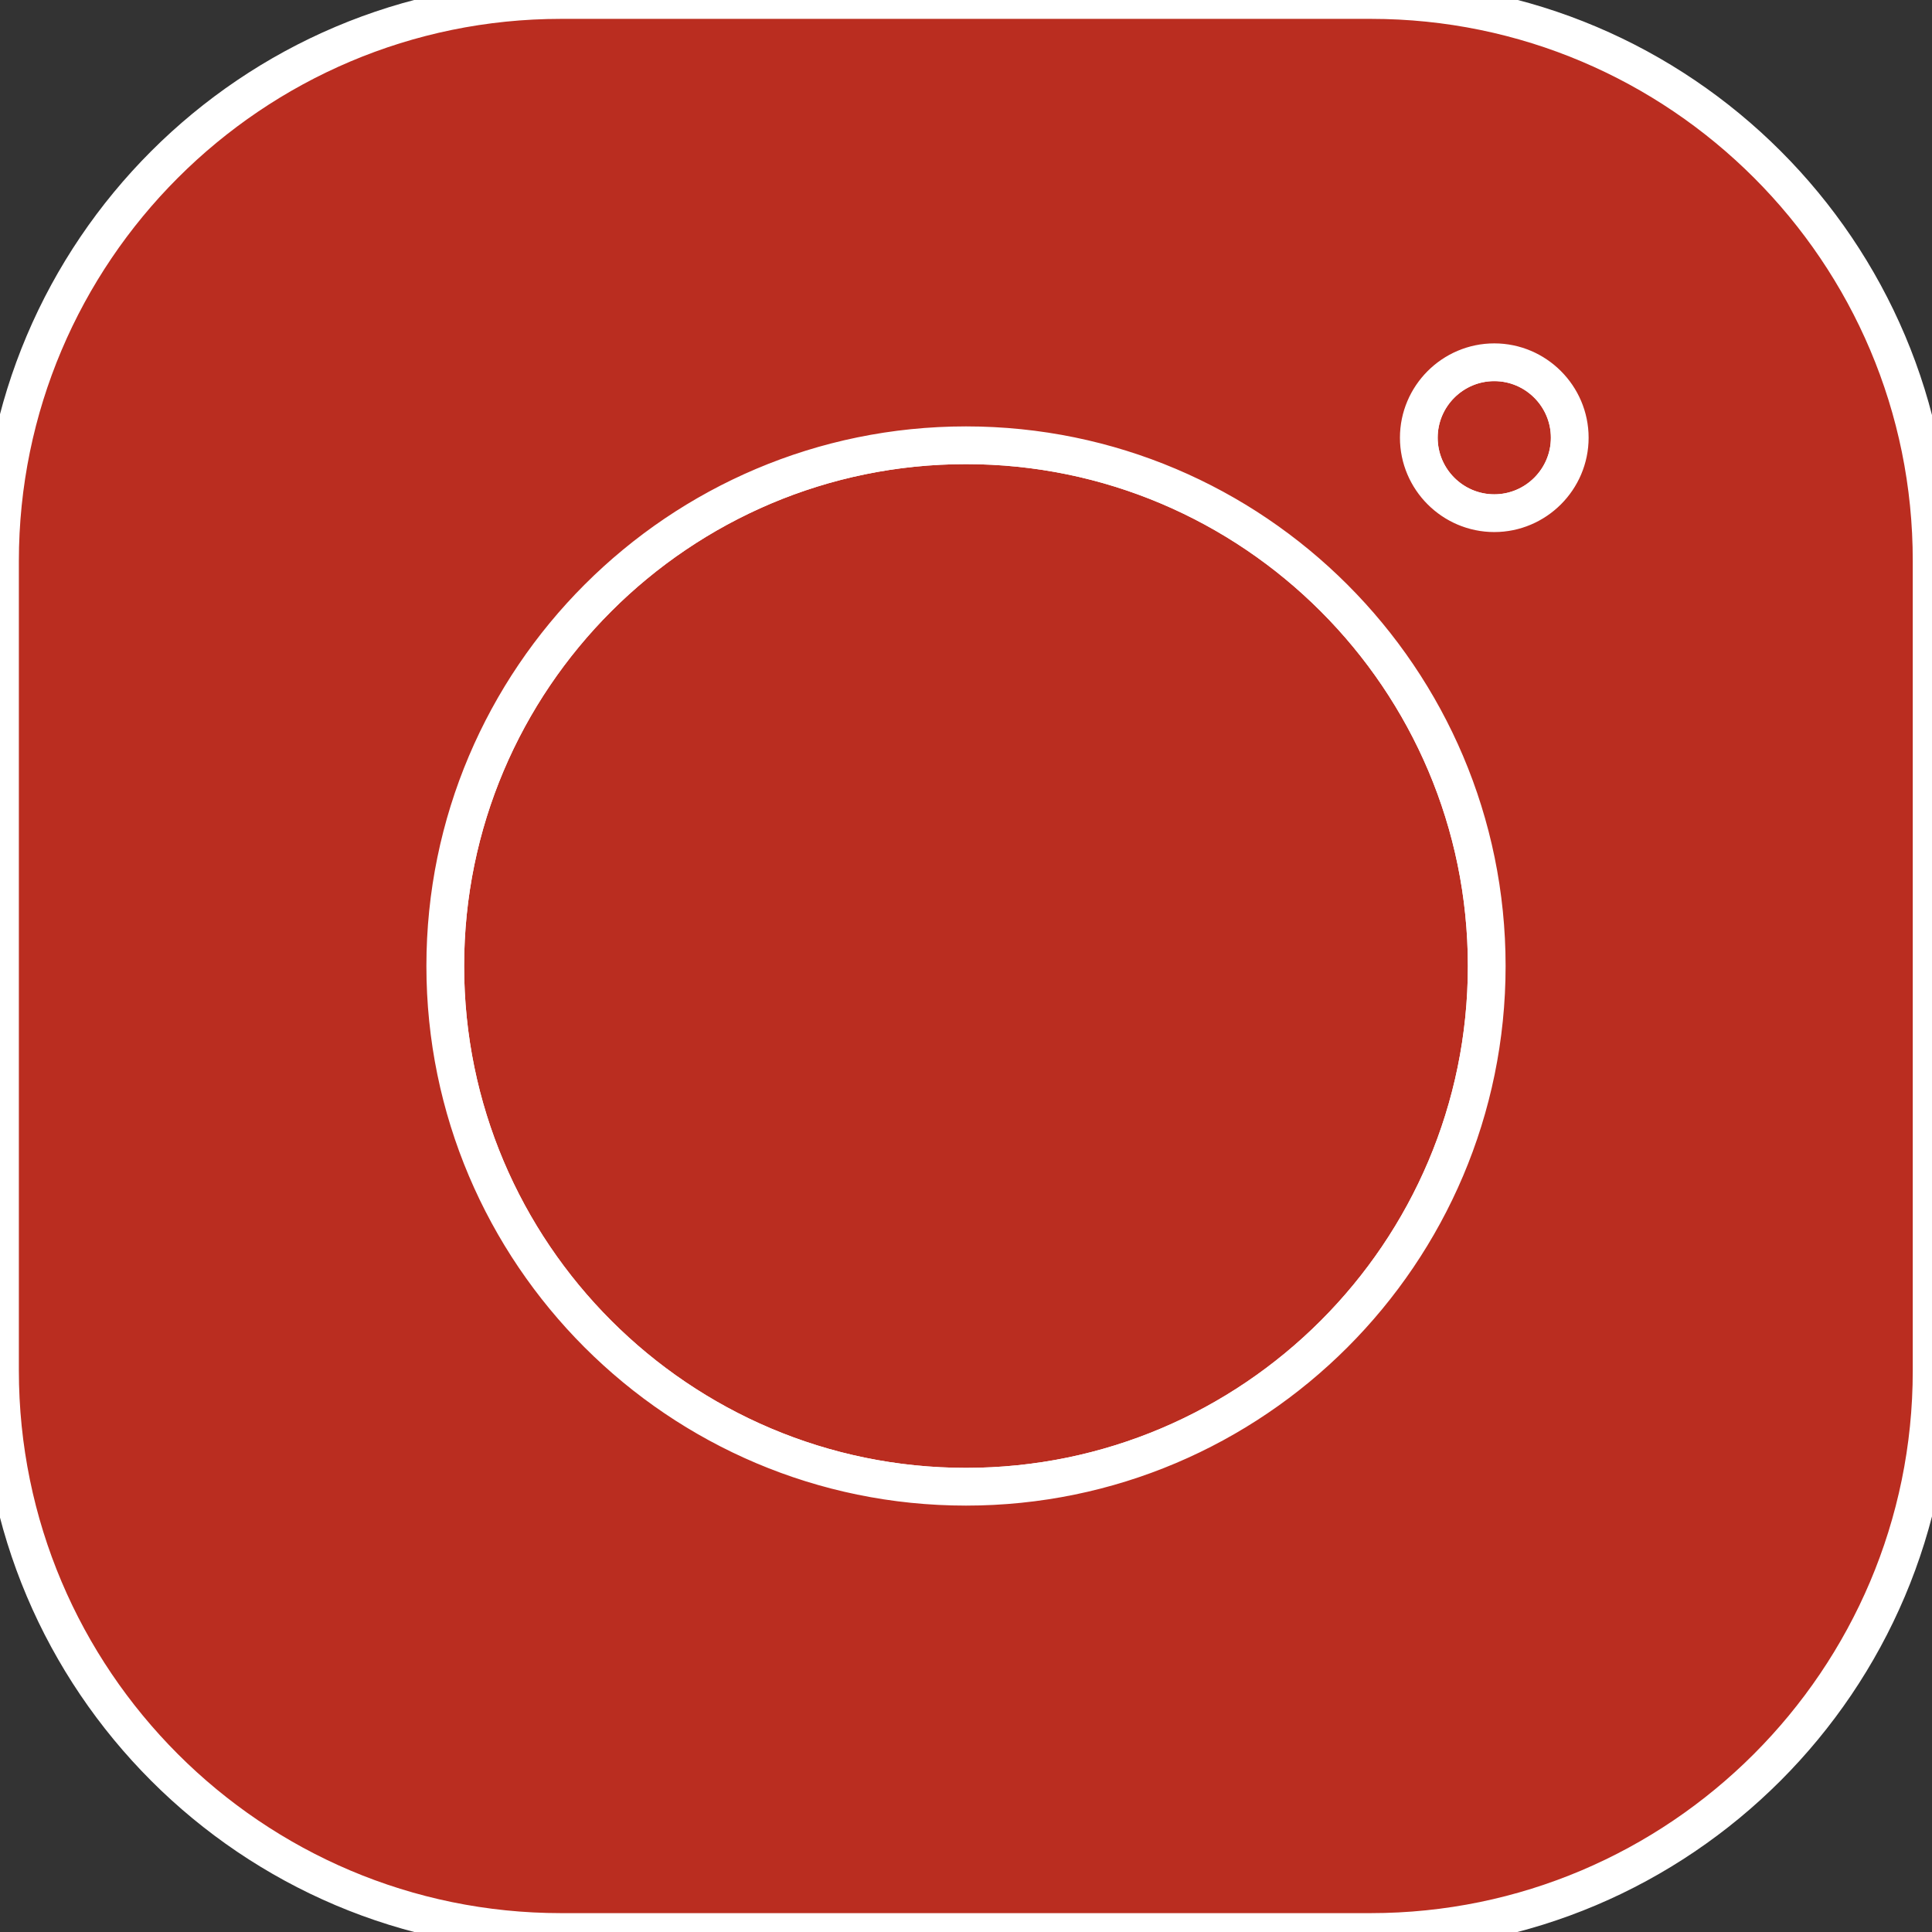 <svg version="1.1" id="Слой_1" xmlns="http://www.w3.org/2000/svg" xmlns:xlink="http://www.w3.org/1999/xlink" x="0px" y="0px"
	 viewBox="0 0 512 512" style="enable-background:new 0 0 512 512;" xml:space="preserve" fill='#ba2d20'>
<rect x="0" y="0" width="512" height="512" fill="#333333" stroke="none"/>
<path d="M256,148c-59.6,0-108,48.4-108,108c0,59.6,48.4,108,108,108c59.6,0,108-48.4,108-108C363.9,196.4,315.6,148.1,256,148z"/>
<g>
	<path  stroke='#ffffff' stroke-width='10px' stroke-miterlimit='10' class="st0" d="M144.3,31c-2,0-3.9,0.1-5.8,0.2C140.4,31.1,142.3,31,144.3,31L144.3,31z"/>
	<path  stroke='#ffffff' stroke-width='10px' stroke-miterlimit='10' class="st0" d="M118.7,33.9c6.4-1.5,13-2.4,19.7-2.8C131.7,31.5,125.1,32.4,118.7,33.9z"/>
	<path  stroke='#ffffff' stroke-width='10px' stroke-miterlimit='10' class="st0" d="M92.7,43.4c2.4-1.3,4.9-2.4,7.5-3.5C97.7,41,95.2,42.2,92.7,43.4z"/>
	<circle  stroke='#ffffff' stroke-width='10px' stroke-miterlimit='10' class="st0" cx="396" cy="116" r="20"/>
	<path  stroke='#ffffff' stroke-width='10px' stroke-miterlimit='10' class="st0" d="M256,118c-76.1,0-138,61.9-138,138s61.9,138,138,138s138-61.9,138-138S332.1,118,256,118z"/>
	<path  stroke='#ffffff' stroke-width='10px' stroke-miterlimit='10' class="st0" d="M87.9,46c1.6-0.9,3.2-1.8,4.8-2.6C91.1,44.3,89.5,45.1,87.9,46z"/>
	<path  stroke='#ffffff' stroke-width='10px' stroke-miterlimit='10' class="st0" d="M66.2,62.3c-1.3,1.2-2.6,2.5-3.8,3.8C63.6,64.8,64.8,63.6,66.2,62.3z"/>
	<path  stroke='#ffffff' stroke-width='10px' stroke-miterlimit='10' class="st0" d="M100.2,39.9c1.7-0.7,3.4-1.4,5.1-2C103.6,38.5,101.9,39.2,100.2,39.9z"/>
	<path  stroke='#ffffff' stroke-width='10px' stroke-miterlimit='10' class="st0" d="M72.3,56.9c1.4-1.2,2.8-2.3,4.3-3.4C75.1,54.6,73.7,55.7,72.3,56.9z"/>
	<path  stroke='#ffffff' stroke-width='10px' stroke-miterlimit='10' class="st0" d="M78.7,51.9c1.5-1.1,3-2.1,4.5-3.1C81.7,49.9,80.2,50.9,78.7,51.9z"/>
	<path  stroke='#ffffff' stroke-width='10px' stroke-miterlimit='10' d="M363.3,0H148.7C66.7,0,0,66.7,0,148.7v214.5C0,445.3,66.7,512,148.7,512h214.5c82,0,148.7-66.7,148.7-148.7V148.7
		C512,66.7,445.3,0,363.3,0z M256,394c-76.1,0-138-61.9-138-138s61.9-138,138-138s138,61.9,138,138S332.1,394,256,394z M376,116
		c0-11,9-20,20-20c11,0,20,9,20,20s-9,20-20,20C385,136,376,127,376,116z"/>
</g>
</svg>
